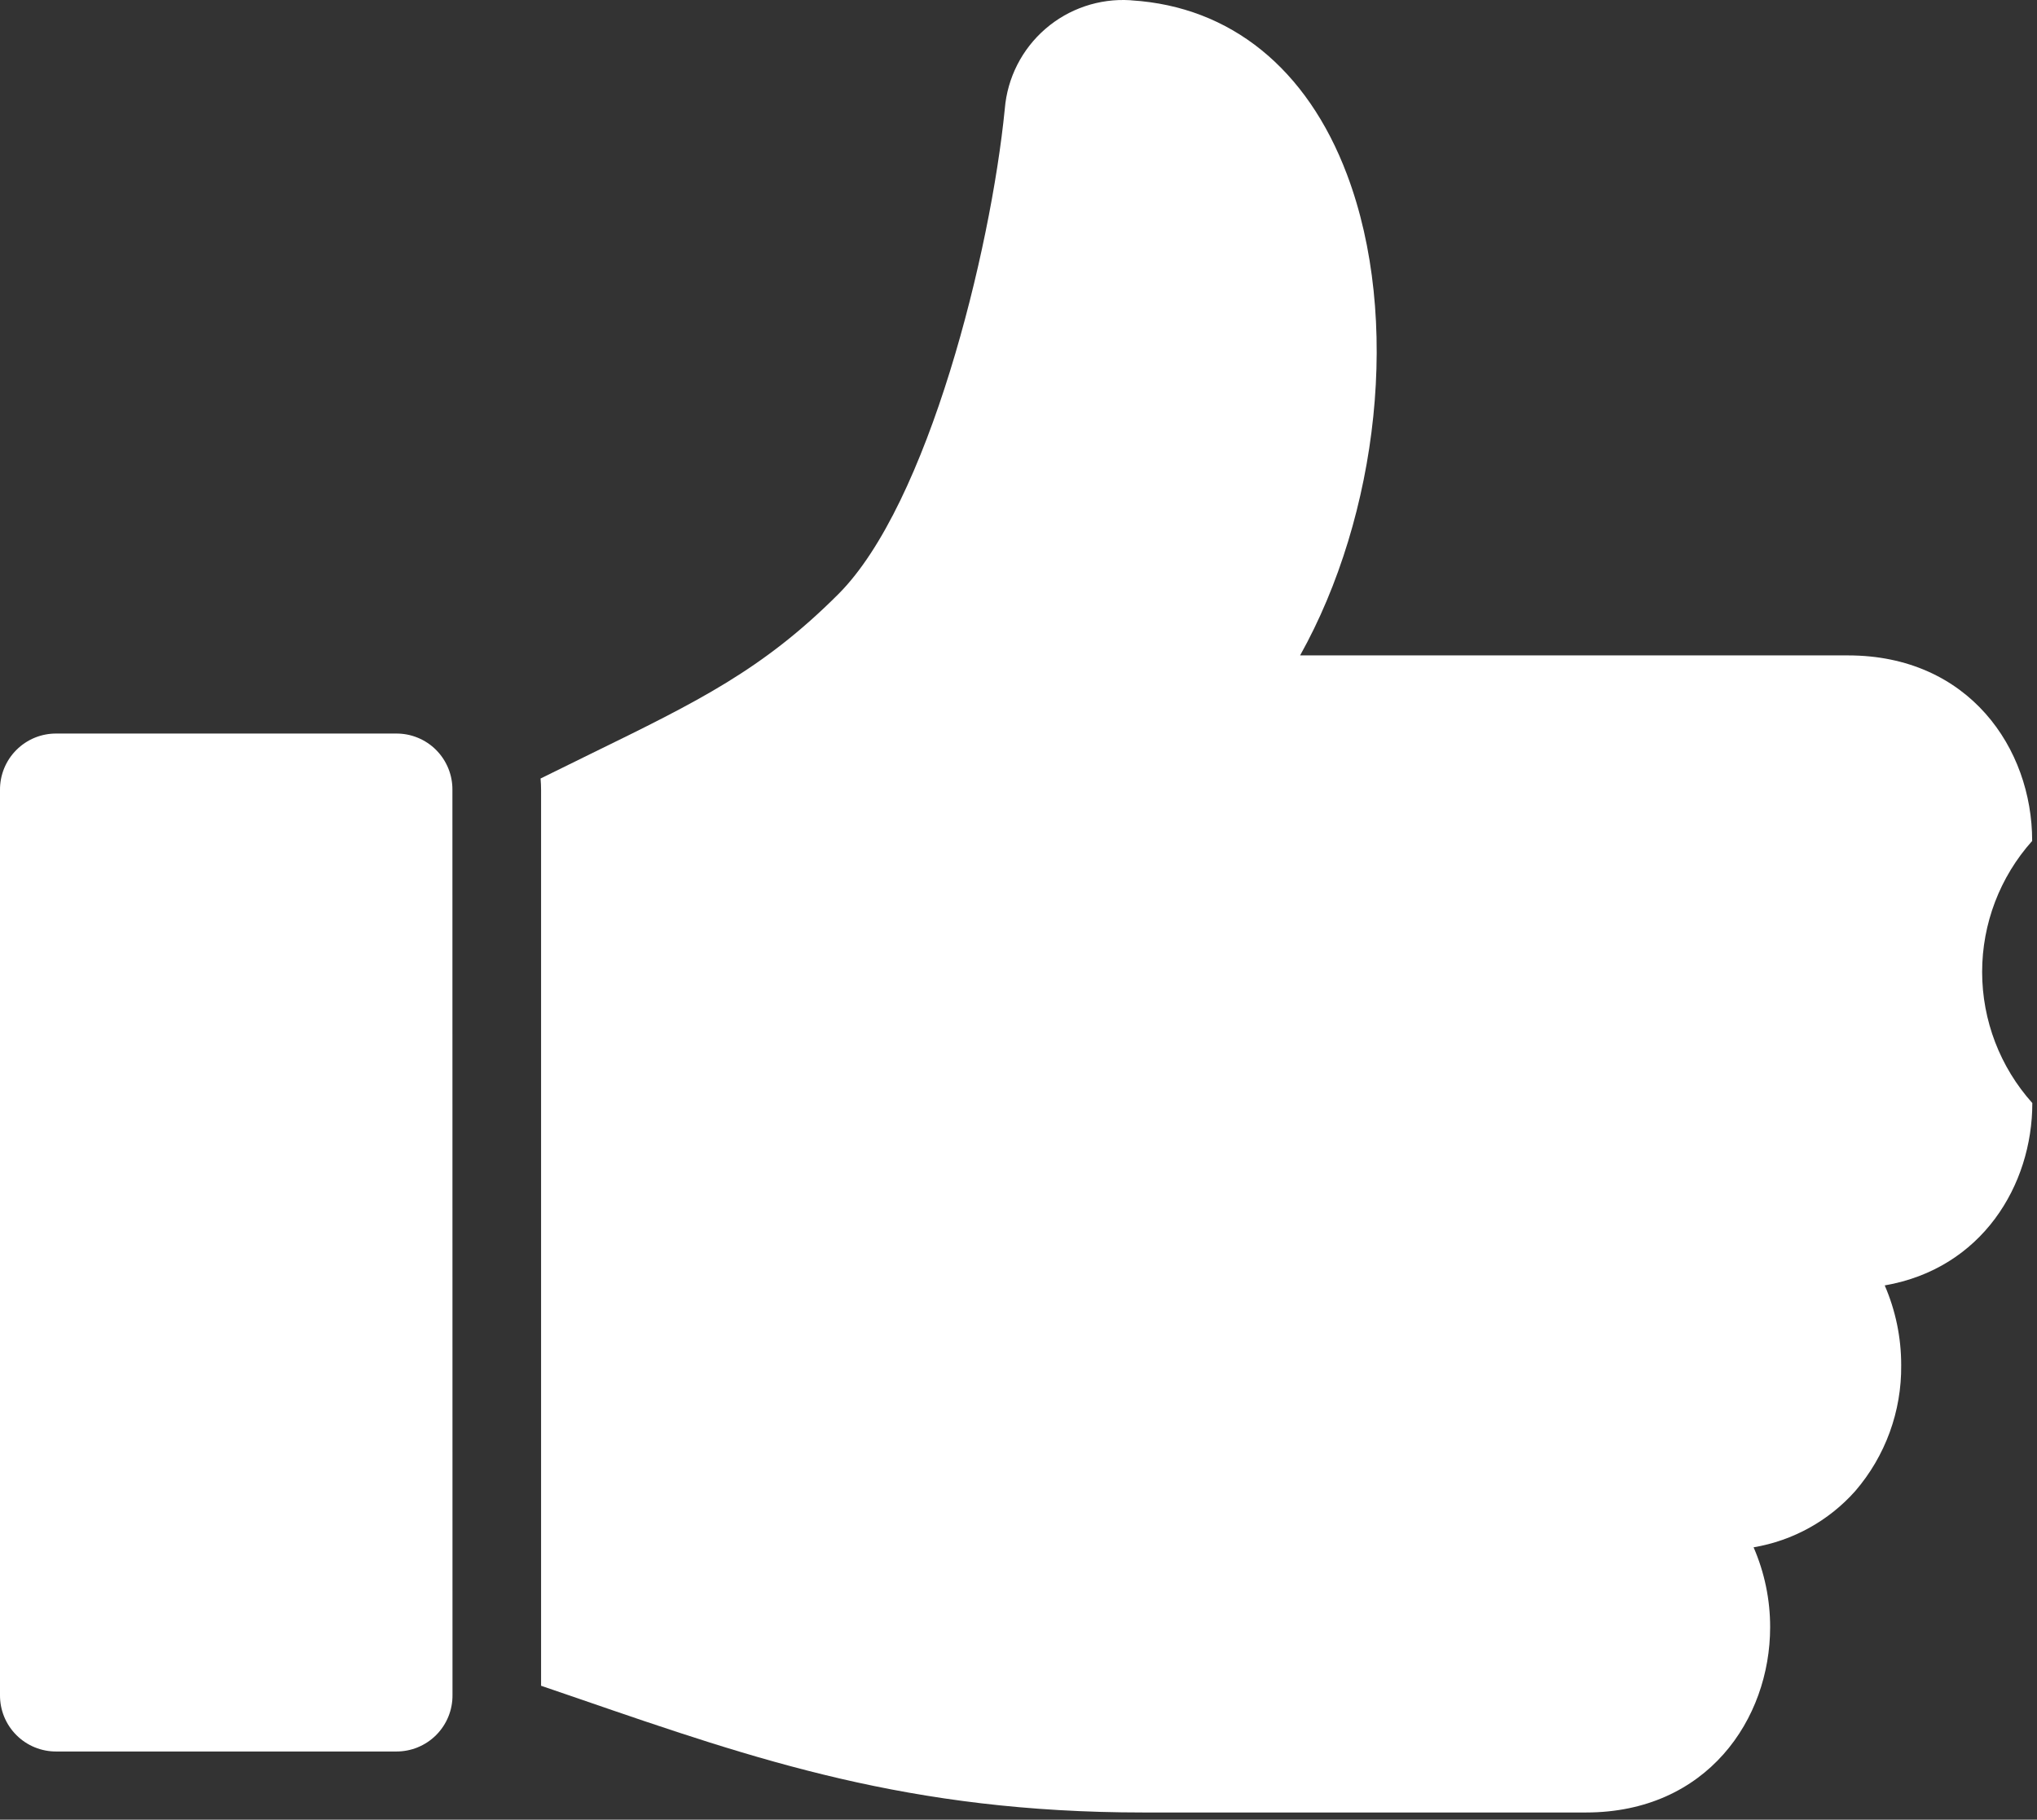 <svg width="122" height="109" viewBox="0 0 122 109" fill="none" xmlns="http://www.w3.org/2000/svg">
<rect x="0" y="0" width="122" height="109" fill="#333333" stroke="none"/>
<path d="M23.713 43.94H3.387C2.941 43.935 2.498 44.02 2.085 44.188C1.672 44.357 1.297 44.607 0.982 44.922C0.666 45.238 0.417 45.613 0.248 46.026C0.08 46.439 -0.004 46.882 0 47.328V101.528C-0.004 101.974 0.08 102.416 0.248 102.829C0.417 103.242 0.666 103.618 0.982 103.933C1.297 104.249 1.672 104.499 2.085 104.667C2.498 104.836 2.941 104.92 3.387 104.916H23.713C24.159 104.92 24.602 104.836 25.015 104.667C25.428 104.499 25.804 104.249 26.119 103.934C26.435 103.618 26.684 103.243 26.853 102.83C27.021 102.417 27.106 101.974 27.101 101.528L27.096 47.328C27.102 46.882 27.018 46.439 26.85 46.026C26.682 45.612 26.433 45.237 26.118 44.921C25.803 44.605 25.428 44.356 25.015 44.188C24.602 44.019 24.159 43.935 23.713 43.94Z" fill="white"/>
<path d="M121.71 50.359C121.71 44.838 117.922 39.259 110.683 39.259H77.866C82.552 30.873 83.933 19.081 80.673 10.45C78.281 4.104 73.702 0.399 67.787 0.023L67.687 0.013C65.834 -0.1 64.011 0.517 62.608 1.732C61.205 2.947 60.333 4.663 60.18 6.513C59.335 15.075 55.586 30.213 50.212 35.587C45.687 40.112 41.812 42.01 35.393 45.149C34.466 45.603 33.45 46.101 32.376 46.633C32.396 46.867 32.406 47.097 32.406 47.333V100.978C33.182 101.242 33.948 101.506 34.7 101.764C45.3 105.415 54.459 108.569 68.459 108.569H94.99C102.229 108.569 106.017 102.98 106.017 97.469C106.02 95.823 105.682 94.194 105.026 92.685C107.379 92.288 109.527 91.1 111.113 89.317C112.919 87.221 113.897 84.537 113.866 81.771C113.868 80.129 113.532 78.504 112.88 76.997C118.694 75.991 121.72 71.003 121.72 66.073C119.786 63.916 118.716 61.121 118.714 58.225C118.713 55.328 119.779 52.532 121.71 50.373V50.359Z" fill="white"/>
</svg>
